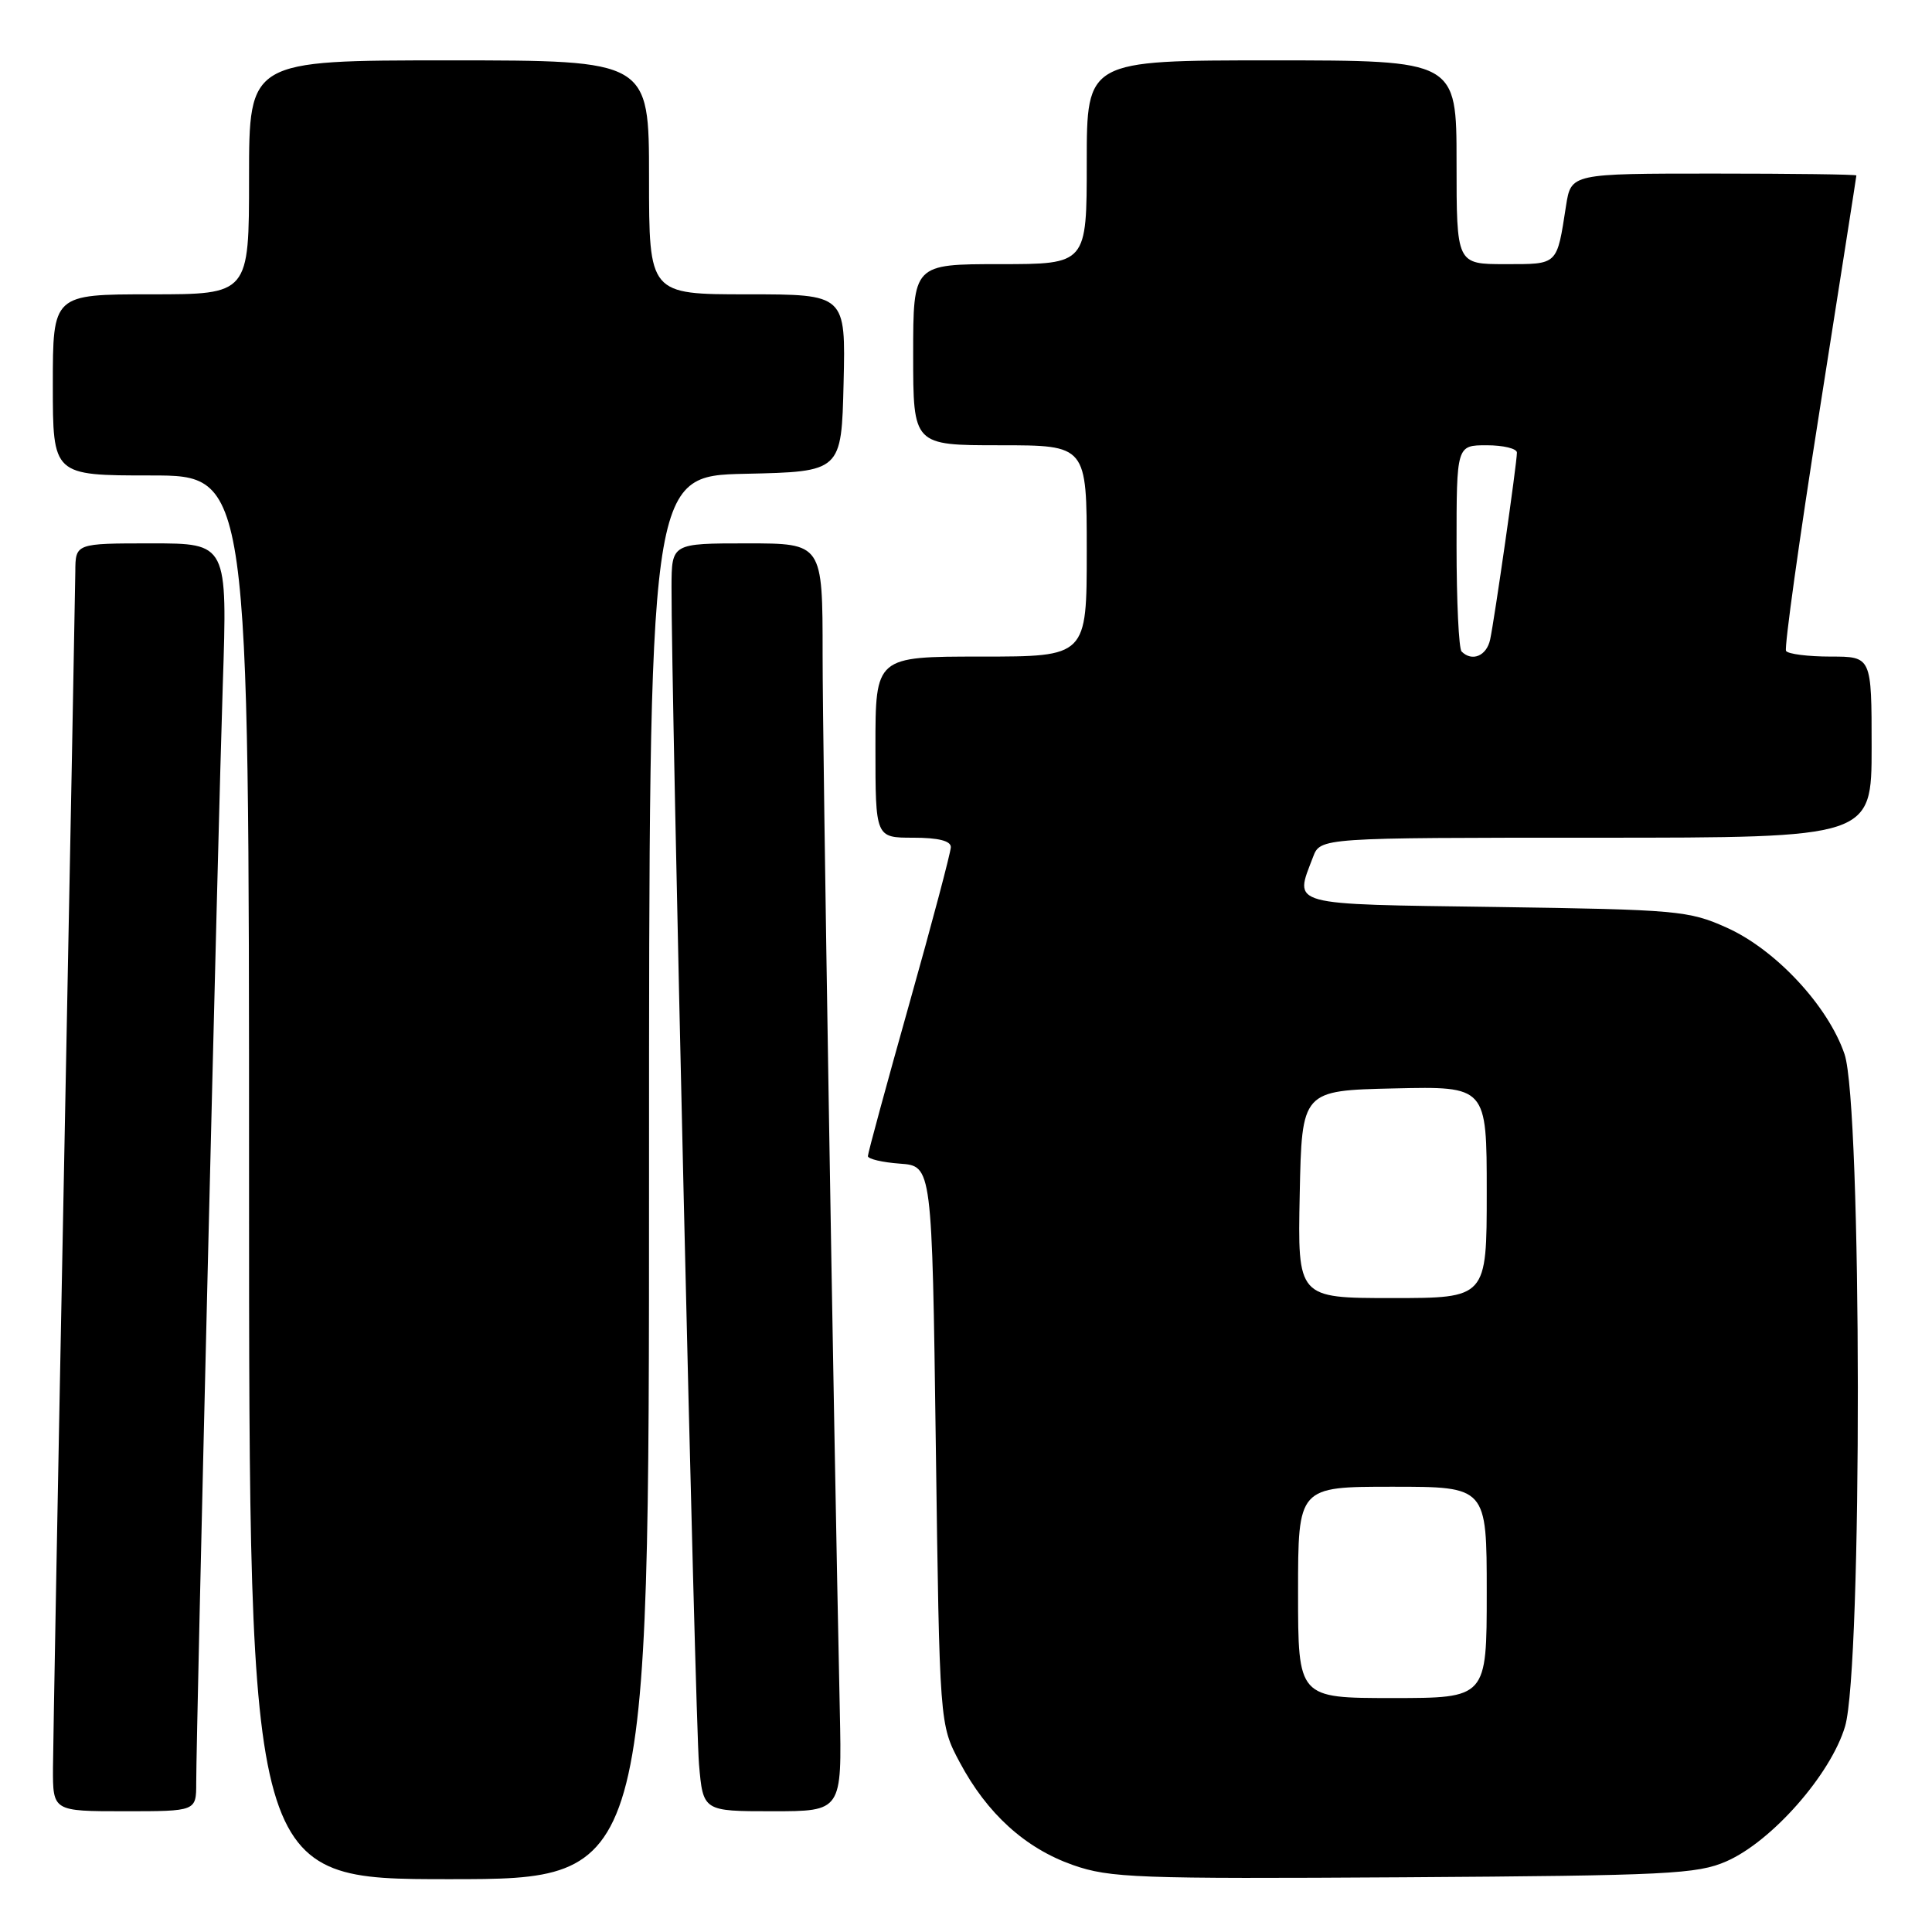 <?xml version="1.0" encoding="UTF-8" standalone="no"?>
<!DOCTYPE svg PUBLIC "-//W3C//DTD SVG 1.1//EN" "http://www.w3.org/Graphics/SVG/1.1/DTD/svg11.dtd" >
<svg xmlns="http://www.w3.org/2000/svg" xmlns:xlink="http://www.w3.org/1999/xlink" version="1.1" viewBox="0 0 256 256">
 <g >
 <path fill="currentColor"
d=" M 86.00 156.03 C 86.00 63.06 86.00 63.06 98.75 62.78 C 111.50 62.50 111.50 62.50 111.78 50.75 C 112.06 39.00 112.06 39.00 99.03 39.00 C 86.00 39.00 86.00 39.00 86.00 23.50 C 86.00 8.00 86.00 8.00 59.50 8.00 C 33.00 8.00 33.00 8.00 33.00 23.50 C 33.00 39.00 33.00 39.00 20.00 39.00 C 7.00 39.00 7.00 39.00 7.00 51.00 C 7.00 63.00 7.00 63.00 20.00 63.00 C 33.00 63.00 33.00 63.00 33.00 156.00 C 33.00 249.00 33.00 249.00 59.50 249.00 C 86.00 249.00 86.00 249.00 86.00 156.03 Z  M 228.75 246.64 C 234.77 244.01 242.59 235.12 244.48 228.76 C 246.78 221.01 246.72 146.47 244.41 139.68 C 242.23 133.28 235.27 125.81 228.78 122.91 C 223.77 120.66 222.23 120.53 198.25 120.18 C 170.40 119.79 171.50 120.08 173.98 113.57 C 174.95 111.00 174.95 111.00 211.48 111.00 C 248.00 111.00 248.00 111.00 248.00 99.00 C 248.00 87.00 248.00 87.00 242.56 87.00 C 239.57 87.00 236.91 86.66 236.66 86.25 C 236.41 85.84 238.40 71.55 241.09 54.50 C 243.77 37.45 245.98 23.39 245.98 23.25 C 245.99 23.11 237.49 23.00 227.09 23.00 C 208.18 23.00 208.18 23.00 207.51 27.25 C 206.27 35.22 206.51 35.00 199.43 35.00 C 193.00 35.00 193.00 35.00 193.00 21.50 C 193.00 8.00 193.00 8.00 168.50 8.00 C 144.00 8.00 144.00 8.00 144.00 21.50 C 144.00 35.00 144.00 35.00 132.50 35.00 C 121.00 35.00 121.00 35.00 121.00 47.00 C 121.00 59.00 121.00 59.00 132.50 59.00 C 144.00 59.00 144.00 59.00 144.00 73.00 C 144.00 87.00 144.00 87.00 130.00 87.00 C 116.00 87.00 116.00 87.00 116.00 99.00 C 116.00 111.00 116.00 111.00 121.00 111.00 C 124.34 111.00 126.00 111.42 125.99 112.25 C 125.98 112.94 123.51 122.27 120.49 132.99 C 117.47 143.72 115.00 152.80 115.00 153.19 C 115.00 153.57 116.91 154.02 119.25 154.19 C 123.50 154.50 123.50 154.50 124.00 191.50 C 124.50 228.50 124.50 228.50 127.16 233.50 C 130.79 240.32 135.84 244.90 142.18 247.13 C 147.07 248.84 150.62 248.97 186.00 248.75 C 221.00 248.52 224.89 248.33 228.75 246.64 Z  M 26.00 236.25 C 26.01 229.19 28.90 109.53 29.52 90.75 C 30.14 72.00 30.14 72.00 20.07 72.00 C 10.00 72.00 10.00 72.00 9.98 75.75 C 9.96 77.81 9.30 113.02 8.50 154.00 C 7.70 194.98 7.04 231.09 7.02 234.25 C 7.00 240.00 7.00 240.00 16.50 240.00 C 26.00 240.00 26.00 240.00 26.00 236.25 Z  M 111.28 226.75 C 110.39 184.76 109.00 99.37 109.00 86.75 C 109.00 72.00 109.00 72.00 99.00 72.00 C 89.00 72.00 89.00 72.00 88.98 77.75 C 88.93 91.06 92.12 228.03 92.62 233.75 C 93.16 240.00 93.16 240.00 102.36 240.00 C 111.56 240.00 111.56 240.00 111.28 226.75 Z  M 172.00 211.00 C 172.00 197.00 172.00 197.00 184.50 197.00 C 197.00 197.00 197.00 197.00 197.00 211.00 C 197.00 225.00 197.00 225.00 184.50 225.00 C 172.00 225.00 172.00 225.00 172.00 211.00 Z  M 172.22 158.25 C 172.50 144.50 172.50 144.50 184.75 144.22 C 197.00 143.94 197.00 143.94 197.00 157.97 C 197.00 172.00 197.00 172.00 184.47 172.00 C 171.94 172.00 171.94 172.00 172.22 158.25 Z  M 193.67 86.33 C 193.30 85.97 193.00 79.67 193.00 72.33 C 193.00 59.00 193.00 59.00 197.00 59.00 C 199.20 59.00 201.00 59.44 201.00 59.97 C 201.00 61.36 198.03 82.07 197.45 84.75 C 196.98 86.92 195.05 87.72 193.67 86.33 Z "/>
</g>
</svg>